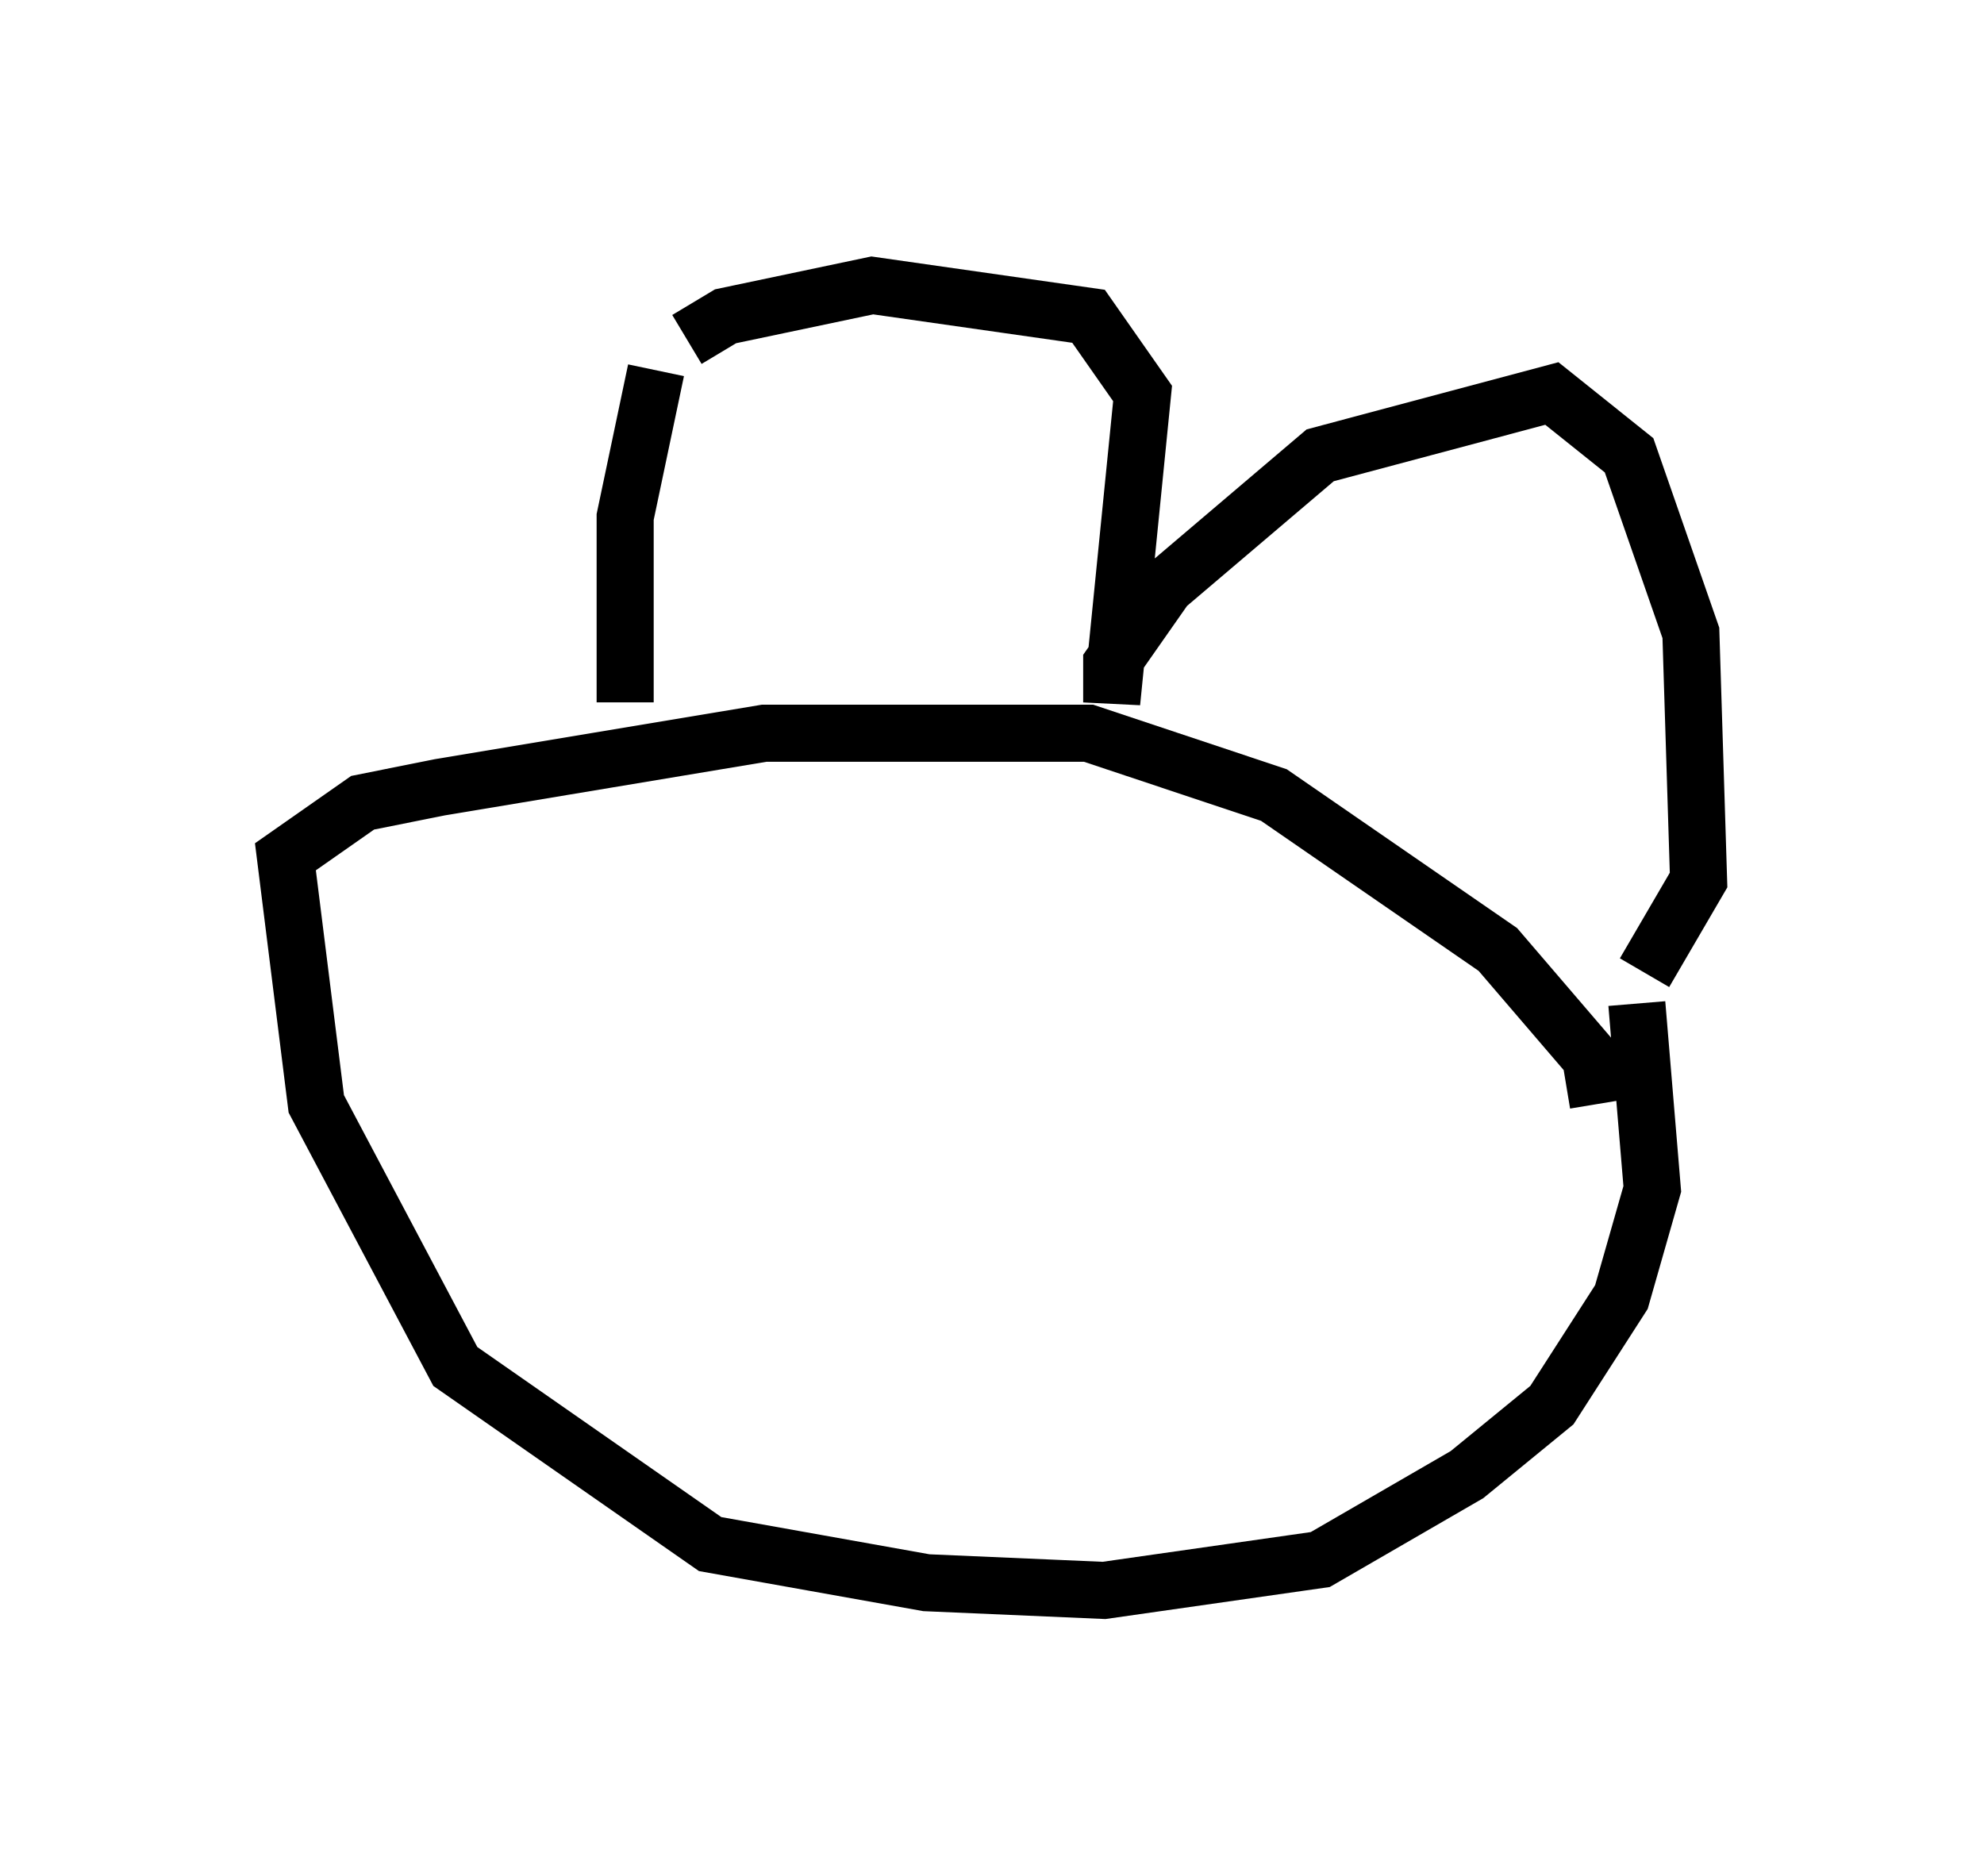 <?xml version="1.0" encoding="utf-8" ?>
<svg baseProfile="full" height="32.868" version="1.1" width="34.763" xmlns="http://www.w3.org/2000/svg" xmlns:ev="http://www.w3.org/2001/xml-events" xmlns:xlink="http://www.w3.org/1999/xlink"><defs /><rect fill="white" height="32.868" width="34.763" x="0" y="0" /><path d="M12.036, 8.654 m0.0, -2.706 l0.677, -0.406 2.571, -0.541 l3.789, 0.541 0.947, 1.353 l-0.541, 5.413 0.0, -0.677 l0.947, -1.353 2.706, -2.3 l4.059, -1.083 1.353, 1.083 l1.083, 3.112 0.135, 4.33 l-0.947, 1.624 m-0.135, 0.541 l0.271, 3.248 -0.541, 1.894 l-1.218, 1.894 -1.488, 1.218 l-2.571, 1.488 -3.789, 0.541 l-3.112, -0.135 -3.789, -0.677 l-4.465, -3.112 -2.436, -4.601 l-0.541, -4.33 1.353, -0.947 l1.353, -0.271 5.683, -0.947 l5.683, 0.0 3.248, 1.083 l3.924, 2.706 1.624, 1.894 l0.135, 0.812 m-16.509, -12.855 l-0.541, 2.571 0.0, 3.248 " fill="none" stroke="black" stroke-width="1" /></svg>
